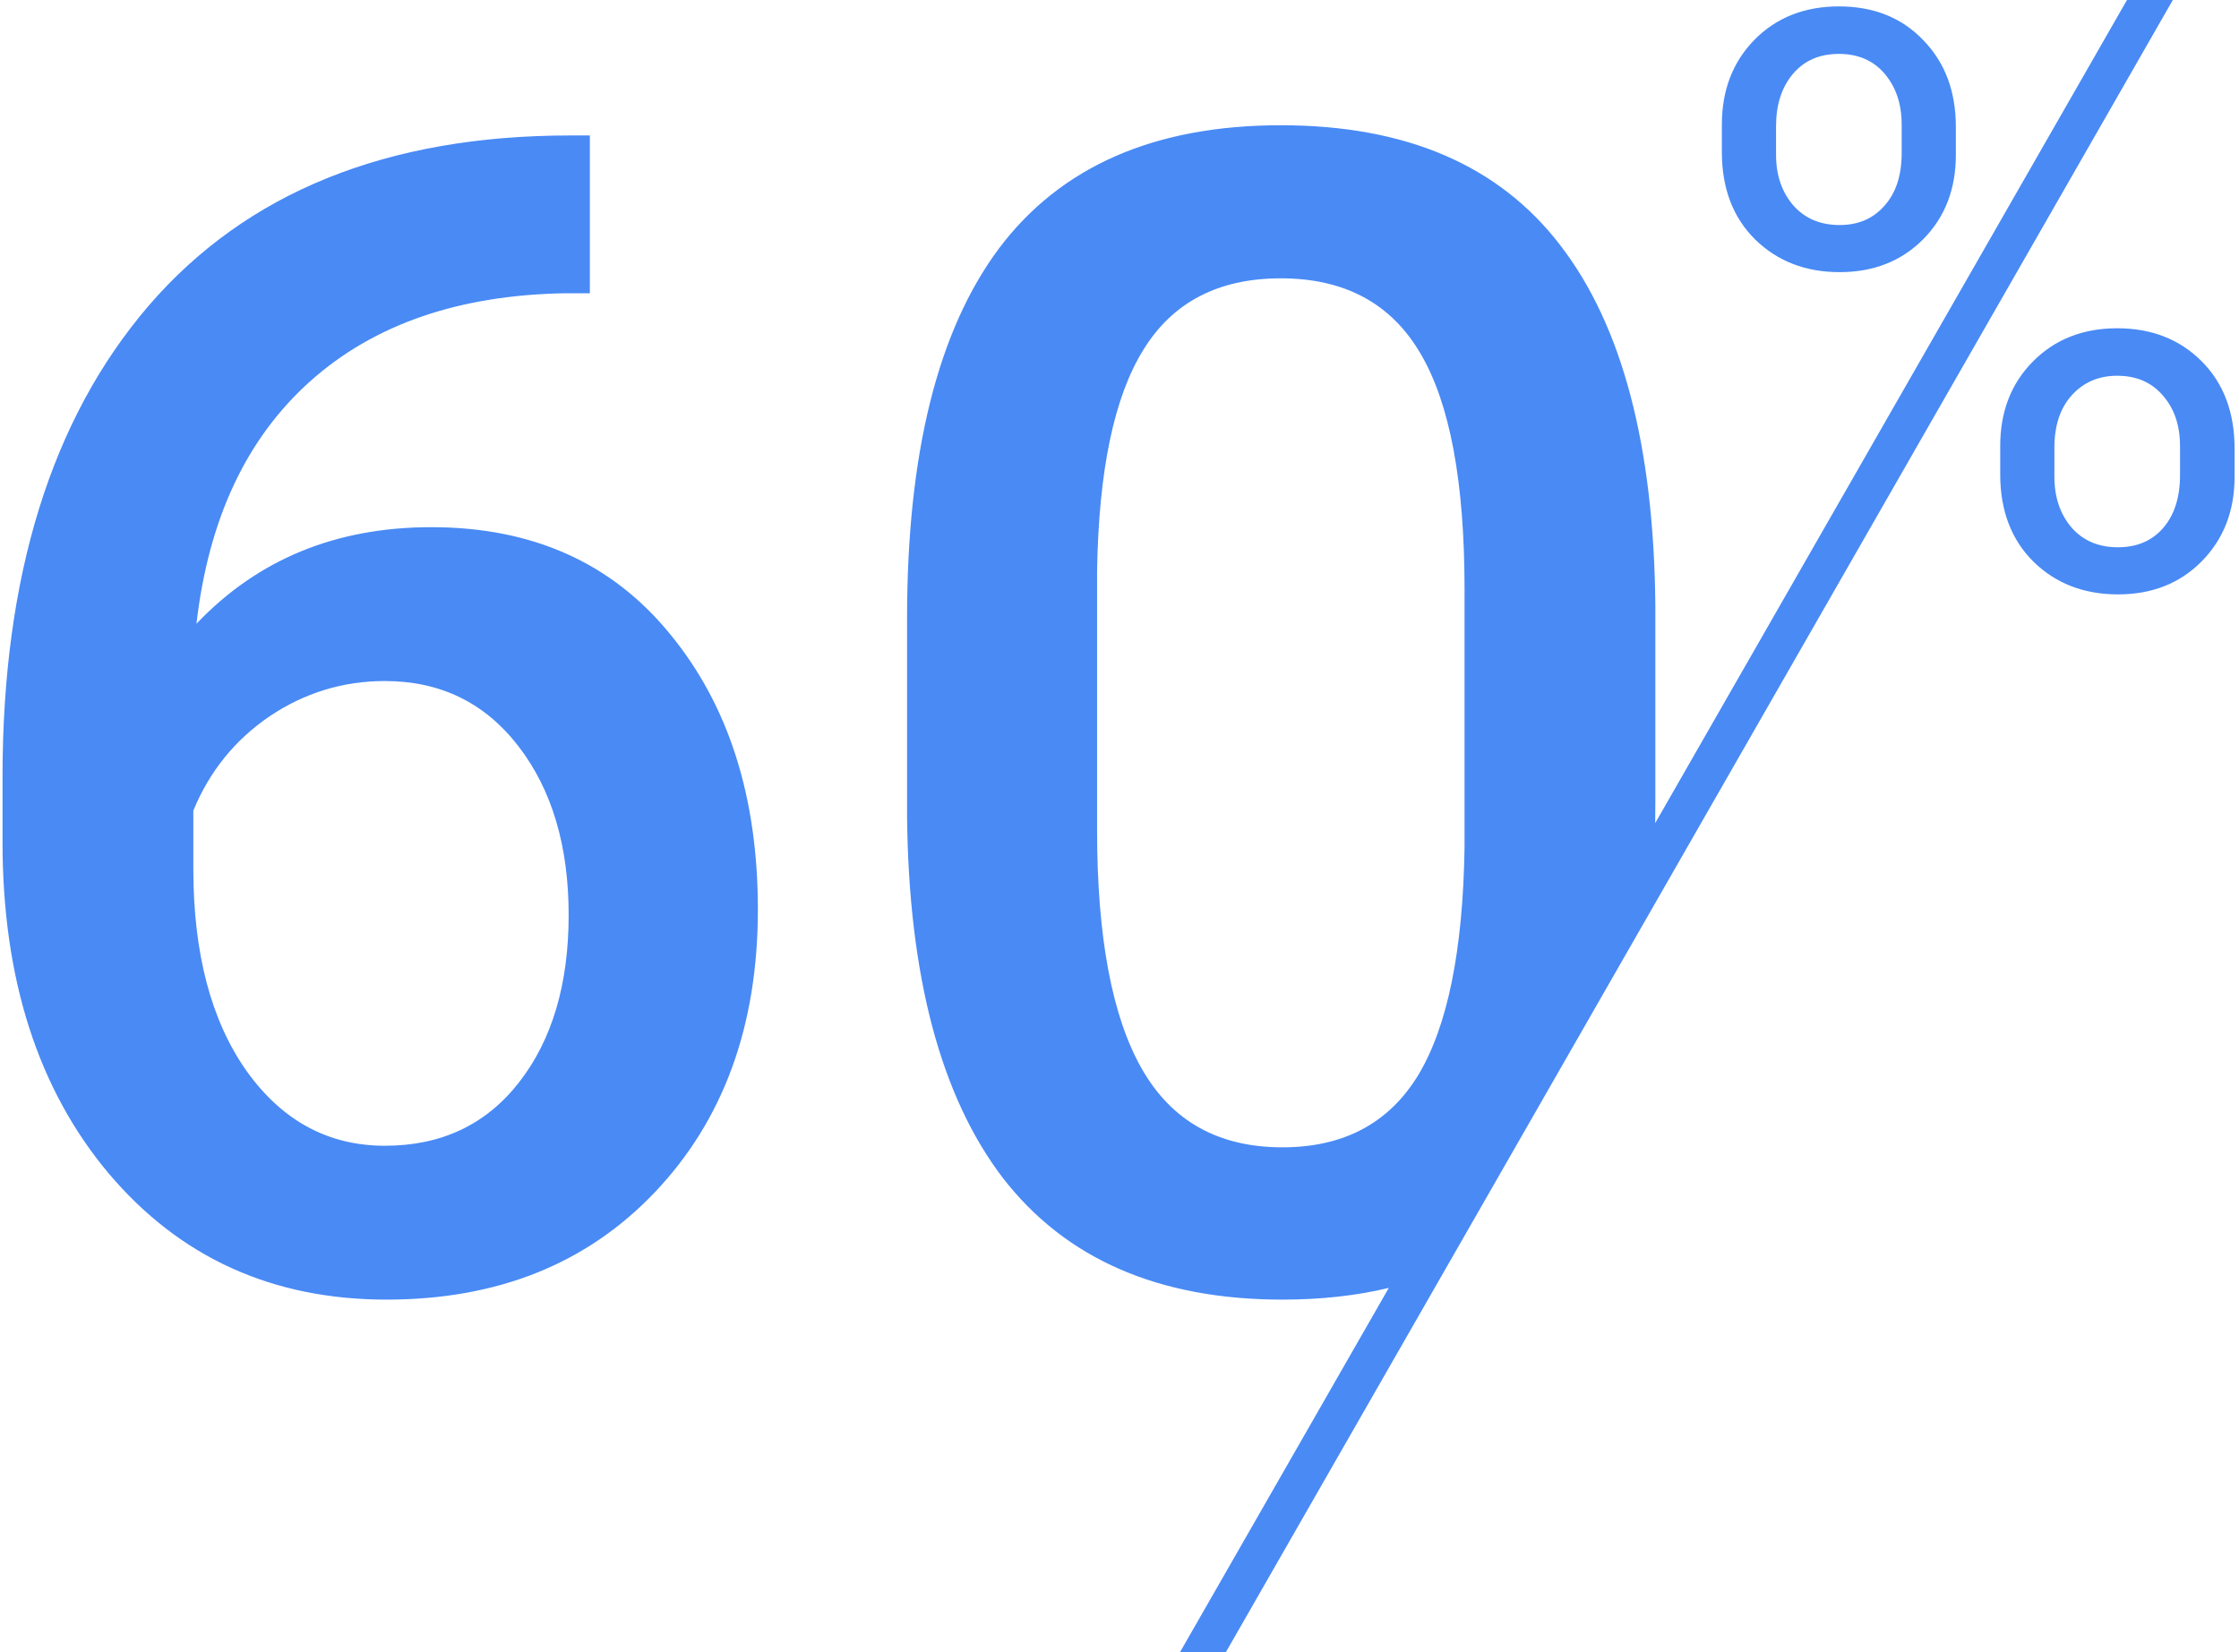 <svg width="401" height="296" viewBox="0 0 401 296" fill="none" xmlns="http://www.w3.org/2000/svg">
<path fill-rule="evenodd" clip-rule="evenodd" d="M248.731 230.713L211.32 296H219.533L389.15 0H380.937L296.44 147.457C296.459 146.25 296.469 145.03 296.469 143.797V108.359C296.188 79.766 290.516 58.297 279.453 43.953C268.484 29.609 251.797 22.438 229.391 22.438C206.797 22.438 189.969 29.797 178.906 44.516C167.938 59.234 162.453 81.312 162.453 110.75V146.188C162.734 174.781 168.453 196.391 179.609 211.016C190.859 225.547 207.547 232.812 229.672 232.812C236.566 232.812 242.92 232.113 248.731 230.713ZM314.219 7.125C310.328 11.109 308.383 16.172 308.383 22.312V27.234C308.383 33.75 310.375 38.977 314.359 42.914C318.344 46.805 323.383 48.75 329.477 48.75C335.523 48.75 340.492 46.805 344.383 42.914C348.32 38.977 350.289 33.914 350.289 27.727V22.734C350.289 16.359 348.344 11.18 344.453 7.195C340.609 3.164 335.57 1.148 329.336 1.148C323.195 1.148 318.156 3.141 314.219 7.125ZM321.18 36.797C319.117 34.406 318.086 31.383 318.086 27.727V22.594C318.086 18.75 319.094 15.633 321.109 13.242C323.125 10.852 325.867 9.656 329.336 9.656C332.805 9.656 335.547 10.852 337.562 13.242C339.578 15.633 340.586 18.656 340.586 22.312V27.445C340.586 31.43 339.555 34.57 337.492 36.867C335.477 39.164 332.805 40.312 329.477 40.312C326.008 40.312 323.242 39.141 321.18 36.797ZM364.07 64.781C360.18 68.719 358.234 73.758 358.234 79.898V84.961C358.234 91.477 360.227 96.703 364.211 100.641C368.195 104.531 373.234 106.477 379.328 106.477C385.422 106.477 390.414 104.508 394.305 100.57C398.242 96.586 400.211 91.523 400.211 85.383V80.391C400.211 73.875 398.242 68.648 394.305 64.711C390.367 60.773 385.328 58.805 379.188 58.805C373.047 58.805 368.008 60.797 364.07 64.781ZM371.031 94.523C368.969 92.133 367.938 89.086 367.938 85.383V80.18C367.938 76.242 368.969 73.125 371.031 70.828C373.141 68.484 375.859 67.312 379.188 67.312C382.609 67.312 385.328 68.484 387.344 70.828C389.406 73.172 390.438 76.195 390.438 79.898V85.102C390.438 89.086 389.43 92.25 387.414 94.594C385.398 96.891 382.703 98.039 379.328 98.039C375.859 98.039 373.094 96.867 371.031 94.523ZM254.422 63.359C259.672 72.266 262.297 86.328 262.297 105.547V151.812C262.016 170.281 259.25 183.875 254 192.594C248.75 201.219 240.641 205.531 229.672 205.531C218.234 205.531 209.844 200.844 204.5 191.469C199.156 182.094 196.484 167.844 196.484 148.719V102.312C196.766 84.312 199.531 71.094 204.781 62.656C210.031 54.125 218.234 49.859 229.391 49.859C240.828 49.859 249.172 54.359 254.422 63.359ZM105.641 52.531V24.266H102.125C69.312 24.266 44.141 34.438 26.609 54.781C9.172 75.125 0.453 103.25 0.453 139.156V150.828C0.453 175.297 6.781 195.078 19.438 210.172C32.188 225.266 48.781 232.812 69.219 232.812C89.094 232.812 105.125 226.391 117.312 213.547C129.594 200.609 135.734 183.734 135.734 162.922C135.734 142.766 130.484 126.312 119.984 113.562C109.578 100.812 95.328 94.438 77.234 94.438C60.172 94.438 46.156 100.203 35.188 111.734C37.344 92.984 44.141 78.5 55.578 68.281C67.016 58.062 82.297 52.812 101.422 52.531H105.641ZM48.266 128.328C54.547 124.109 61.438 122 68.938 122C78.875 122 86.844 125.891 92.844 133.672C98.844 141.453 101.844 151.531 101.844 163.906C101.844 176.281 98.891 186.266 92.984 193.859C87.078 201.453 79.062 205.25 68.938 205.25C58.812 205.25 50.562 200.797 44.188 191.891C37.812 182.891 34.625 170.797 34.625 155.609V145.203C37.531 138.172 42.078 132.547 48.266 128.328Z" fill="#498AF5"/>
</svg>
